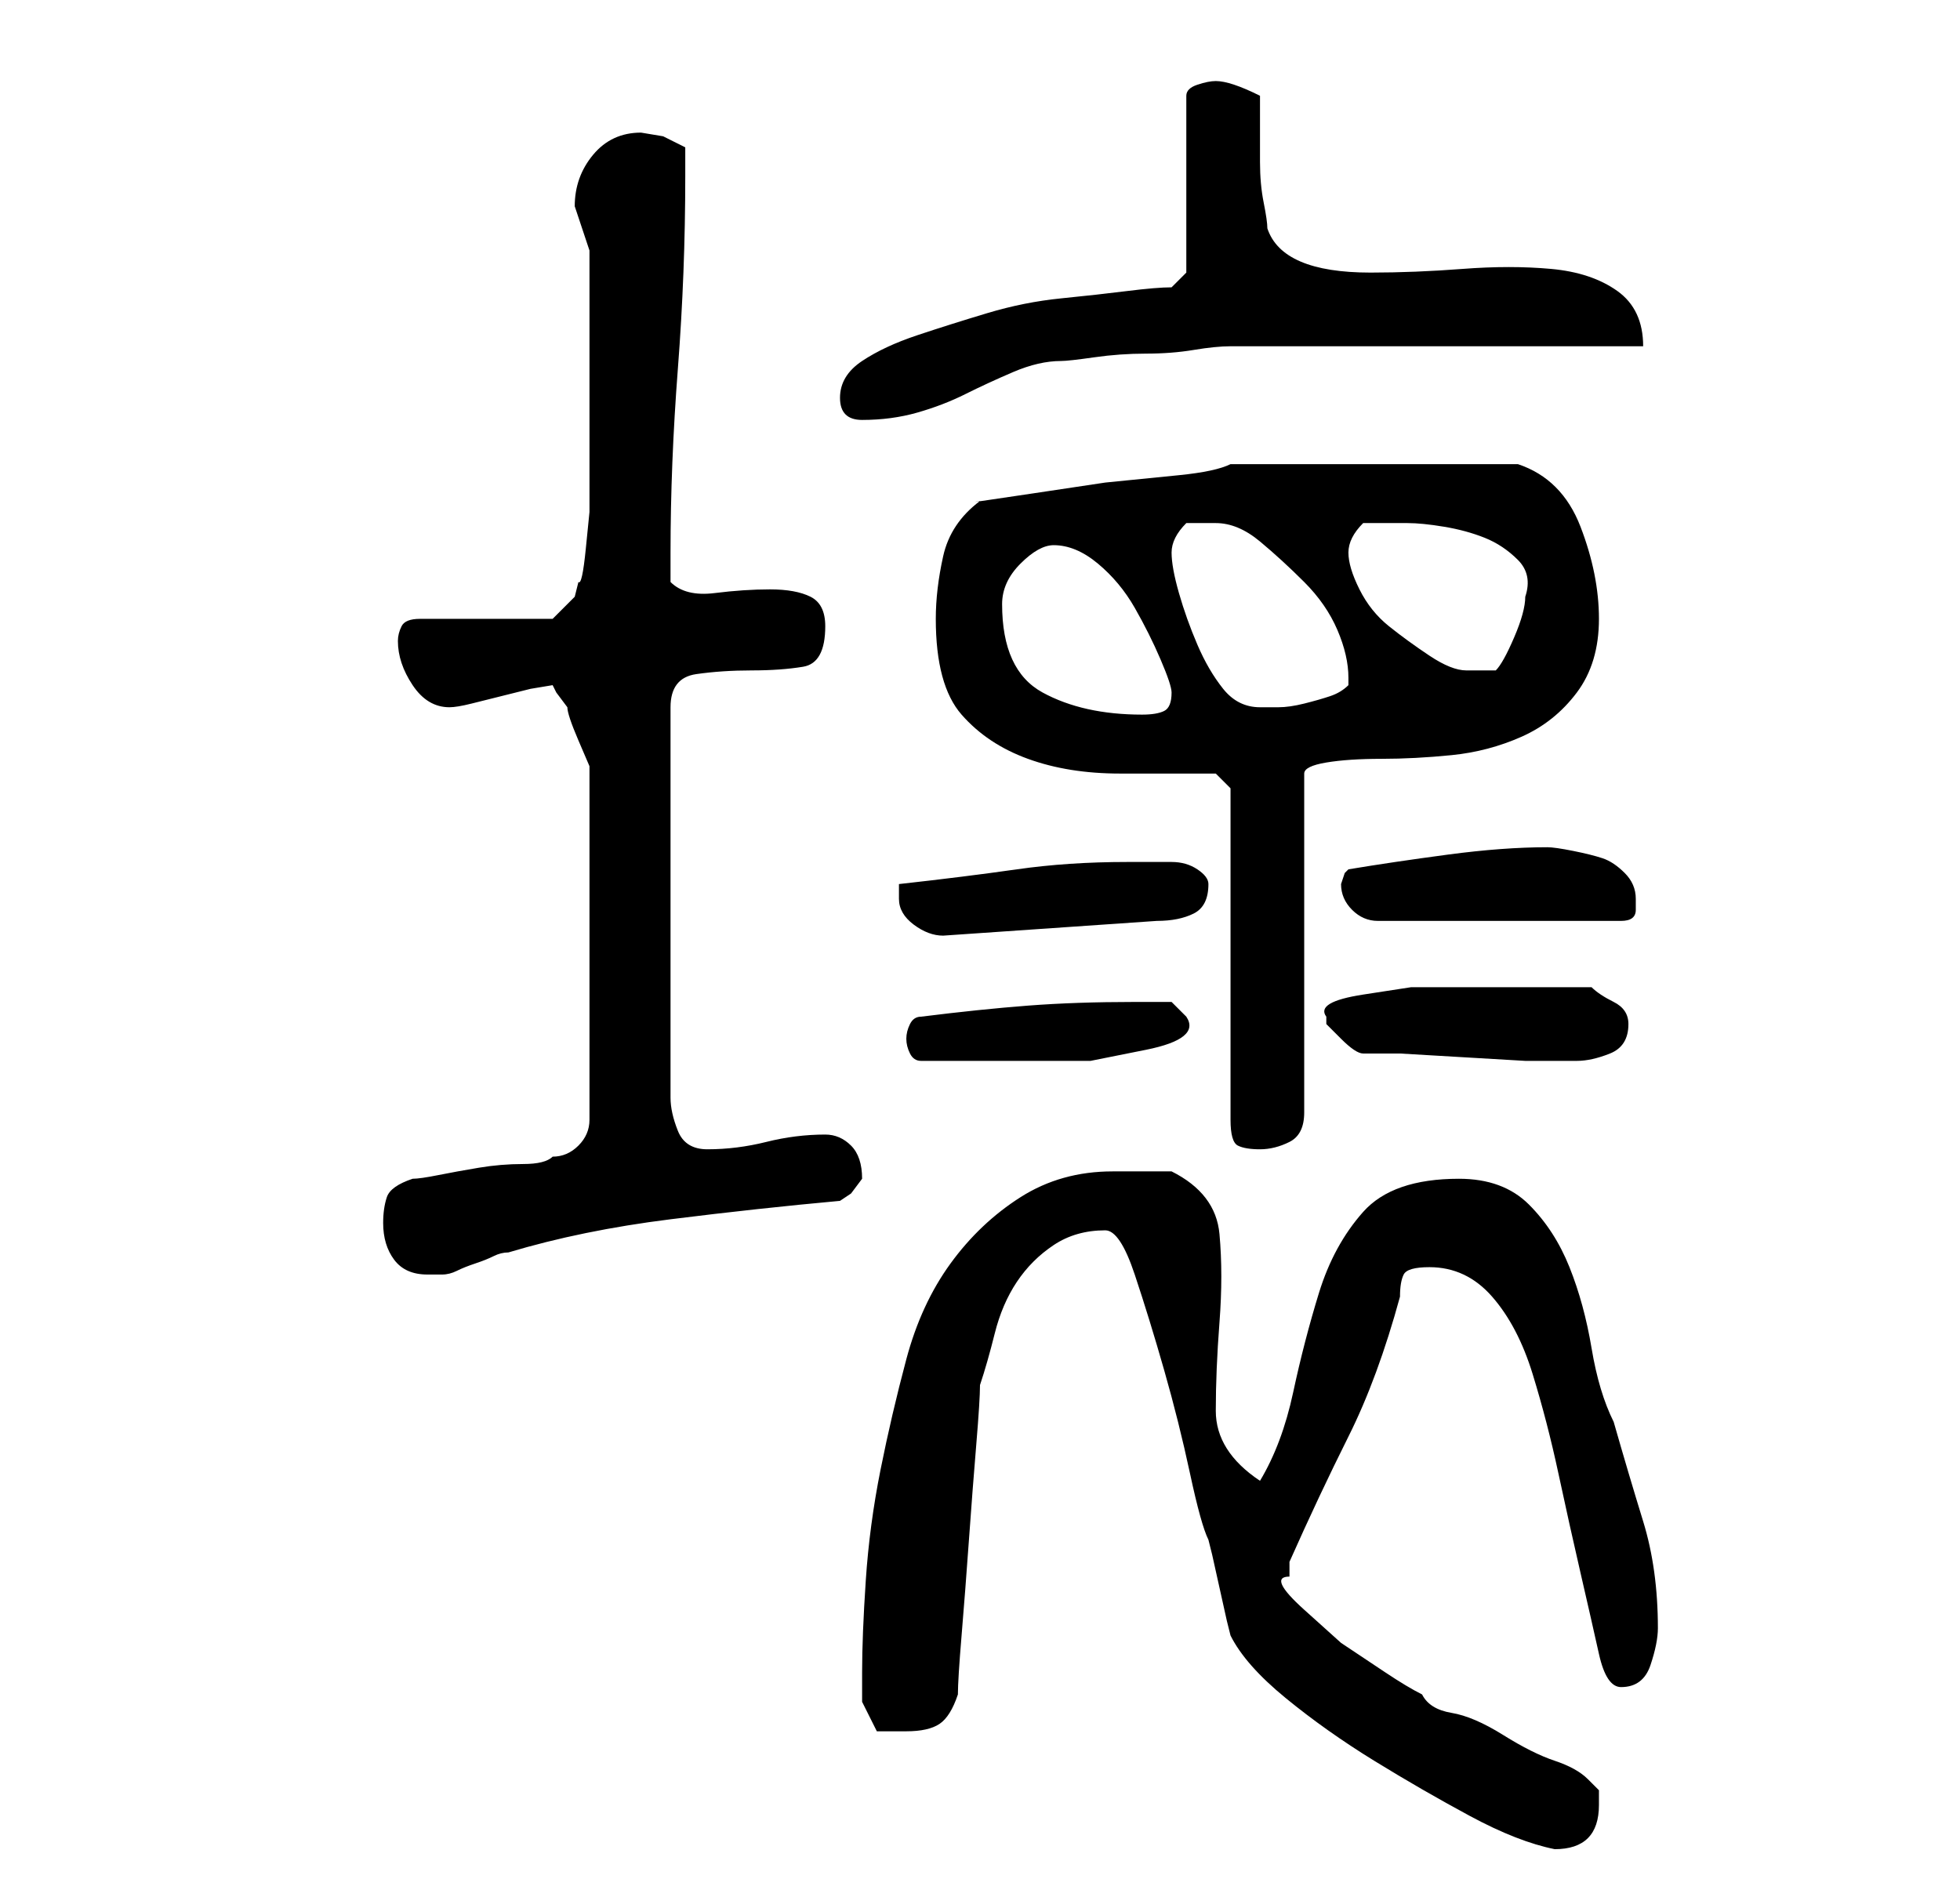 <?xml version="1.0" standalone="no"?>
<!DOCTYPE svg PUBLIC "-//W3C//DTD SVG 1.1//EN" "http://www.w3.org/Graphics/SVG/1.1/DTD/svg11.dtd" >
<svg xmlns="http://www.w3.org/2000/svg" xmlns:xlink="http://www.w3.org/1999/xlink" version="1.1" viewBox="-10 0 266 256">
   <path fill="currentColor"
d="M140 167q2 0 4 6t4 13t3.5 14t2.5 9l0.5 2t1 4.5t1 4.5l0.5 2q2 4 7.5 8.5t12 8.5t13 7.5t11.5 4.5v0q3 0 4.5 -1.5t1.5 -4.5v-2t-1.5 -1.5t-4.5 -2.5t-7 -3.5t-7 -3t-4 -2.5q-2 -1 -5 -3l-6 -4t-5 -4.5t-2 -4.5v-1v-1q4 -9 8 -17t7 -19q0 -2 0.5 -3t3.5 -1q5 0 8.5 4
t5.5 10.5t3.5 13.5t3 13.5t2.5 11t3 4.5q3 0 4 -3t1 -5q0 -8 -2 -14.5t-4 -13.5q-2 -4 -3 -10t-3 -11t-5.5 -8.5t-9.5 -3.5q-9 0 -13 4.5t-6 11t-3.5 13.5t-4.5 12q-6 -4 -6 -9.5t0.5 -12t0 -12t-6.5 -8.5h-4h-4q-7 0 -12.5 3.5t-9.5 9t-6 13t-3.5 15t-2 15t-0.5 12.5v4t2 4
h4q3 0 4.5 -1t2.5 -4q0 -2 0.5 -8t1 -13t1 -13t0.5 -8q1 -3 2 -7t3 -7t5 -5t7 -2zM42 166q0 3 1.5 5t4.5 2h2q1 0 2 -0.5t2.5 -1t2.5 -1t2 -0.5q10 -3 22 -4.5t23 -2.5l1.5 -1t1.5 -2v0q0 -3 -1.5 -4.5t-3.5 -1.5q-4 0 -8 1t-8 1q-3 0 -4 -2.5t-1 -4.5v-53q0 -4 3.5 -4.5
t7.5 -0.5t7 -0.5t3 -5.5q0 -3 -2 -4t-5.5 -1t-7.5 0.5t-6 -1.5v-4q0 -12 1 -25t1 -26v-4l-3 -1.5t-3 -0.5q-4 0 -6.5 3t-2.5 7l1 3l1 3v15v16v4.5t-0.5 5t-1 4.5l-0.5 2l-3 3h-18q-2 0 -2.5 1t-0.5 2q0 3 2 6t5 3q1 0 3 -0.5l4 -1l4 -1t3 -0.5l0.5 1t1.5 2q0 1 1.5 4.5
l1.5 3.5v48q0 2 -1.5 3.5t-3.5 1.5q-1 1 -4 1t-6 0.5t-5.5 1t-3.5 0.5q-3 1 -3.5 2.5t-0.5 3.5zM157 107v45q0 3 1 3.5t3 0.5t4 -1t2 -4v-46q0 -1 3 -1.5t7.5 -0.5t9.5 -0.5t9.5 -2.5t7.5 -6t3 -10t-2.5 -12.5t-8.5 -8.5h-4h-6h-6h-3h-5h-7h-5h-3q-2 1 -7 1.5l-10 1t-10 1.5
t-7 1q-4 3 -5 7.5t-1 8.5q0 9 3.5 13t9 6t12.5 2h13zM113 141q0 1 0.5 2t1.5 1h8h7h8t7.5 -1.5t5.5 -4.5l-2 -2h-2h-3q-8 0 -14.5 0.5t-14.5 1.5q-1 0 -1.5 1t-0.5 2zM175 143h5t8.5 0.5t8.5 0.5h5h2q2 0 4.5 -1t2.5 -4q0 -2 -2 -3t-3 -2h-3h-3h-3h-3h-5.5h-7t-6.5 1t-5 3v0
v1t2 2t3 2zM112 122q0 2 2 3.5t4 1.5l29 -2q3 0 5 -1t2 -4q0 -1 -1.5 -2t-3.5 -1h-4h-2q-8 0 -15 1t-16 2v2zM172 120q0 2 1.5 3.5t3.5 1.5h33q2 0 2 -1.5v-1.5q0 -2 -1.5 -3.5t-3 -2t-4 -1t-3.5 -0.5q-6 0 -13.5 1t-13.5 2l-0.5 0.5t-0.5 1.5zM126 82q0 -3 2.5 -5.5
t4.5 -2.5q3 0 6 2.5t5 6t3.5 7t1.5 4.5q0 2 -1 2.5t-3 0.5q-8 0 -13.5 -3t-5.5 -12zM149 75q0 -1 0.5 -2t1.5 -2h2h2q3 0 6 2.5t6 5.5t4.5 6.5t1.5 6.5v0.5v0.5q-1 1 -2.5 1.5t-3.5 1t-3.5 0.5h-1.5h-1q-3 0 -5 -2.5t-3.5 -6t-2.5 -7t-1 -5.5zM173 75q0 -1 0.5 -2t1.5 -2h6
q2 0 5 0.5t5.5 1.5t4.5 3t1 5q0 2 -1.5 5.5t-2.5 4.5h-4q-2 0 -5 -2t-5.5 -4t-4 -5t-1.5 -5zM104 54q0 3 3 3q4 0 7.5 -1t6.5 -2.5t6.5 -3t6.5 -1.5q1 0 4.5 -0.5t7 -0.5t6.5 -0.5t5 -0.5h11h17h17h11q0 -5 -3.5 -7.5t-9 -3t-12 0t-12.5 0.5t-9.5 -1.5t-4.5 -4.5
q0 -1 -0.5 -3.5t-0.5 -5.5v-5.5v-3.5q-2 -1 -3.5 -1.5t-2.5 -0.5t-2.5 0.5t-1.5 1.5v24l-2 2q-2 0 -6 0.5t-9 1t-10 2t-9.5 3t-7.5 3.5t-3 5z" />
</svg>
